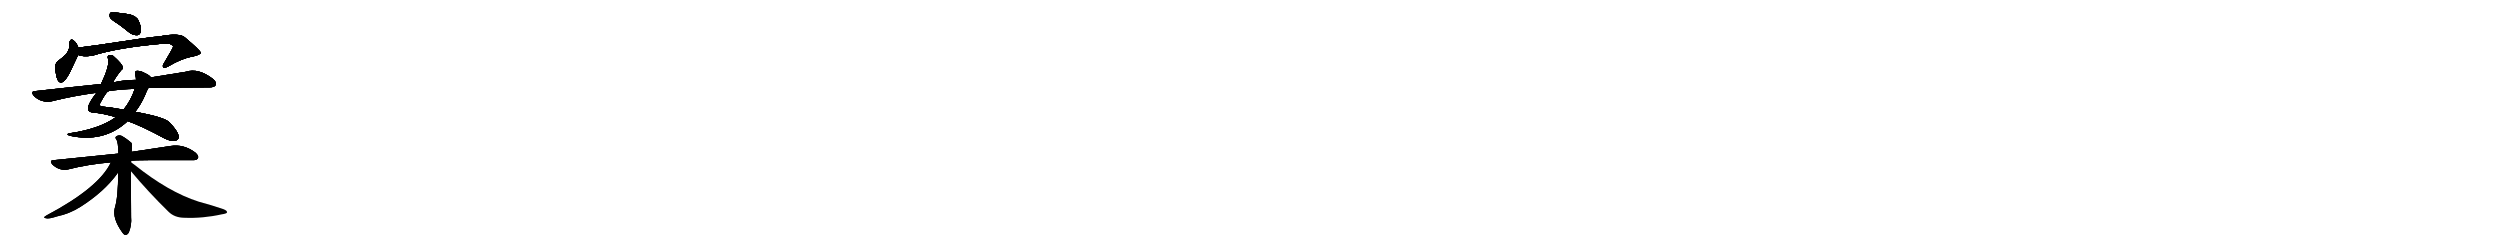<svg version="1.1" viewBox="0 0 10240 1024" xmlns="http://www.w3.org/2000/svg">
  
  <g transform="scale(1, -1) translate(0, -900)" class="origin">
    <style type="text/css">
        .origin {display:none;}
        .hide {display:none;}
        .stroke {fill: #000000;}
        
.step1 {transform: translateX(1024px);}
.step2 {transform: translateX(2048px);}
.step3 {transform: translateX(3072px);}
.step4 {transform: translateX(4096px);}
.step5 {transform: translateX(5120px);}
.step6 {transform: translateX(6144px);}
.step7 {transform: translateX(7168px);}
.step8 {transform: translateX(8192px);}
.step9 {transform: translateX(9216px);}
.step10 {transform: translateX(10240px);}
.step11 {transform: translateX(11264px);}
.step12 {transform: translateX(12288px);}
.step13 {transform: translateX(13312px);}
.step14 {transform: translateX(14336px);}
.step15 {transform: translateX(15360px);}
.step16 {transform: translateX(16384px);}
.step17 {transform: translateX(17408px);}
.step18 {transform: translateX(18432px);}
.step19 {transform: translateX(19456px);}
.step20 {transform: translateX(20480px);}
.step21 {transform: translateX(21504px);}
.step22 {transform: translateX(22528px);}
.step23 {transform: translateX(23552px);}
.step24 {transform: translateX(24576px);}
.step25 {transform: translateX(25600px);}
.step26 {transform: translateX(26624px);}
.step27 {transform: translateX(27648px);}
.step28 {transform: translateX(28672px);}
.step29 {transform: translateX(29696px);}
    </style>

    <path d="M 484 802 Q 506 786 532 765 Q 547 755 563 756 Q 573 757 577 772 Q 580 788 567 816 Q 560 832 532 841 Q 457 853 452 847 Q 448 843 450 830 Q 454 820 484 802 Z" fill="lightgray"/>
    <path d="M 321 705 Q 314 724 304 732 Q 288 747 284 723 Q 288 702 271 678 Q 255 663 235 648 Q 225 638 226 619 Q 229 591 235 575 Q 247 550 267 573 Q 282 592 294 620 Q 310 654 320 675 C 327 690 327 690 321 705 Z" fill="lightgray"/>
    <path d="M 320 675 Q 339 666 379 672 Q 484 705 666 721 Q 685 722 694 721 Q 710 714 709 708 Q 709 704 671 640 Q 664 630 669 624 Q 675 620 691 629 Q 743 660 787 668 Q 821 675 822 684 Q 821 693 758 746 Q 737 767 653 751 Q 623 750 404 716 Q 362 710 321 705 C 291 701 291 683 320 675 Z" fill="lightgray"/>
    <path d="M 463 562 Q 469 578 496 612 Q 505 618 503 626 Q 499 639 468 667 Q 459 677 449 674 Q 437 673 443 657 Q 449 630 414 556 L 395 520 Q 356 469 361 451 Q 364 441 380 439 Q 422 436 474 420 L 523 404 Q 584 382 674 333 Q 701 320 716 323 Q 735 327 731 345 Q 728 363 695 398 Q 676 420 554 442 L 506 451 Q 452 461 416 464 Q 406 465 410 477 Q 437 528 446 527 C 449 530 449 535 463 562 Z" fill="lightgray"/>
    <path d="M 618 583 Q 611 593 594 600 Q 578 610 561 610 Q 551 609 554 594 Q 557 585 557 573 L 552 536 Q 536 488 506 451 L 474 420 Q 408 372 284 354 Q 268 350 286 344 Q 424 314 520 401 Q 521 404 523 404 L 554 442 Q 578 473 594 510 Q 601 529 608 540 C 622 566 627 575 618 583 Z" fill="lightgray"/>
    <path d="M 608 540 Q 645 541 857 542 Q 878 542 883 551 Q 889 563 872 577 Q 812 623 761 606 Q 700 596 618 583 L 557 573 Q 500 572 463 562 L 414 556 Q 287 543 145 527 Q 123 526 139 507 Q 154 492 172 487 Q 194 480 211 485 Q 298 507 395 520 L 446 527 Q 492 534 552 536 L 608 540 Z" fill="lightgray"/>
    <path d="M 537 242 Q 558 245 787 244 Q 805 243 810 251 Q 816 261 800 275 Q 752 311 698 302 Q 632 292 539 278 L 485 271 Q 362 259 220 244 Q 201 243 214 227 Q 227 214 244 208 Q 263 202 278 206 Q 360 227 454 235 L 537 242 Z" fill="lightgray"/>
    <path d="M 537 235 Q 537 239 537 242 L 539 278 Q 542 311 538 315 Q 516 334 497 344 Q 485 348 476 341 Q 470 337 477 328 Q 484 318 485 271 L 484 193 Q 484 91 470 47 Q 460 5 501 -52 Q 505 -59 512 -62 Q 522 -63 528 -51 Q 540 -20 537 10 Q 536 113 536 199 L 537 235 Z" fill="lightgray"/>
    <path d="M 454 235 Q 406 132 191 18 Q 173 8 188 6 Q 198 2 235 14 Q 284 24 330 53 Q 426 114 480 188 Q 481 191 484 193 C 522 242 473 273 454 235 Z" fill="lightgray"/>
    <path d="M 536 199 Q 609 112 690 33 Q 715 8 756 8 Q 831 5 908 22 Q 929 25 930 30 Q 931 37 916 43 Q 870 59 814 74 Q 691 113 551 225 Q 542 231 537 235 C 513 253 517 222 536 199 Z" fill="lightgray"/></g>
<g transform="scale(1, -1) translate(0, -900)">
    <style type="text/css">
        .origin {display:none;}
        .hide {display:none;}
        .stroke {fill: #000000;}
        
.step1 {transform: translateX(1024px);}
.step2 {transform: translateX(2048px);}
.step3 {transform: translateX(3072px);}
.step4 {transform: translateX(4096px);}
.step5 {transform: translateX(5120px);}
.step6 {transform: translateX(6144px);}
.step7 {transform: translateX(7168px);}
.step8 {transform: translateX(8192px);}
.step9 {transform: translateX(9216px);}
.step10 {transform: translateX(10240px);}
.step11 {transform: translateX(11264px);}
.step12 {transform: translateX(12288px);}
.step13 {transform: translateX(13312px);}
.step14 {transform: translateX(14336px);}
.step15 {transform: translateX(15360px);}
.step16 {transform: translateX(16384px);}
.step17 {transform: translateX(17408px);}
.step18 {transform: translateX(18432px);}
.step19 {transform: translateX(19456px);}
.step20 {transform: translateX(20480px);}
.step21 {transform: translateX(21504px);}
.step22 {transform: translateX(22528px);}
.step23 {transform: translateX(23552px);}
.step24 {transform: translateX(24576px);}
.step25 {transform: translateX(25600px);}
.step26 {transform: translateX(26624px);}
.step27 {transform: translateX(27648px);}
.step28 {transform: translateX(28672px);}
.step29 {transform: translateX(29696px);}
    </style>

    <path d="M 484 802 Q 506 786 532 765 Q 547 755 563 756 Q 573 757 577 772 Q 580 788 567 816 Q 560 832 532 841 Q 457 853 452 847 Q 448 843 450 830 Q 454 820 484 802 Z" fill="lightgray" class="stroke step0"/>
    <path d="M 321 705 Q 314 724 304 732 Q 288 747 284 723 Q 288 702 271 678 Q 255 663 235 648 Q 225 638 226 619 Q 229 591 235 575 Q 247 550 267 573 Q 282 592 294 620 Q 310 654 320 675 C 327 690 327 690 321 705 Z" fill="lightgray" class="hide"/>
    <path d="M 320 675 Q 339 666 379 672 Q 484 705 666 721 Q 685 722 694 721 Q 710 714 709 708 Q 709 704 671 640 Q 664 630 669 624 Q 675 620 691 629 Q 743 660 787 668 Q 821 675 822 684 Q 821 693 758 746 Q 737 767 653 751 Q 623 750 404 716 Q 362 710 321 705 C 291 701 291 683 320 675 Z" fill="lightgray" class="hide"/>
    <path d="M 463 562 Q 469 578 496 612 Q 505 618 503 626 Q 499 639 468 667 Q 459 677 449 674 Q 437 673 443 657 Q 449 630 414 556 L 395 520 Q 356 469 361 451 Q 364 441 380 439 Q 422 436 474 420 L 523 404 Q 584 382 674 333 Q 701 320 716 323 Q 735 327 731 345 Q 728 363 695 398 Q 676 420 554 442 L 506 451 Q 452 461 416 464 Q 406 465 410 477 Q 437 528 446 527 C 449 530 449 535 463 562 Z" fill="lightgray" class="hide"/>
    <path d="M 618 583 Q 611 593 594 600 Q 578 610 561 610 Q 551 609 554 594 Q 557 585 557 573 L 552 536 Q 536 488 506 451 L 474 420 Q 408 372 284 354 Q 268 350 286 344 Q 424 314 520 401 Q 521 404 523 404 L 554 442 Q 578 473 594 510 Q 601 529 608 540 C 622 566 627 575 618 583 Z" fill="lightgray" class="hide"/>
    <path d="M 608 540 Q 645 541 857 542 Q 878 542 883 551 Q 889 563 872 577 Q 812 623 761 606 Q 700 596 618 583 L 557 573 Q 500 572 463 562 L 414 556 Q 287 543 145 527 Q 123 526 139 507 Q 154 492 172 487 Q 194 480 211 485 Q 298 507 395 520 L 446 527 Q 492 534 552 536 L 608 540 Z" fill="lightgray" class="hide"/>
    <path d="M 537 242 Q 558 245 787 244 Q 805 243 810 251 Q 816 261 800 275 Q 752 311 698 302 Q 632 292 539 278 L 485 271 Q 362 259 220 244 Q 201 243 214 227 Q 227 214 244 208 Q 263 202 278 206 Q 360 227 454 235 L 537 242 Z" fill="lightgray" class="hide"/>
    <path d="M 537 235 Q 537 239 537 242 L 539 278 Q 542 311 538 315 Q 516 334 497 344 Q 485 348 476 341 Q 470 337 477 328 Q 484 318 485 271 L 484 193 Q 484 91 470 47 Q 460 5 501 -52 Q 505 -59 512 -62 Q 522 -63 528 -51 Q 540 -20 537 10 Q 536 113 536 199 L 537 235 Z" fill="lightgray" class="hide"/>
    <path d="M 454 235 Q 406 132 191 18 Q 173 8 188 6 Q 198 2 235 14 Q 284 24 330 53 Q 426 114 480 188 Q 481 191 484 193 C 522 242 473 273 454 235 Z" fill="lightgray" class="hide"/>
    <path d="M 536 199 Q 609 112 690 33 Q 715 8 756 8 Q 831 5 908 22 Q 929 25 930 30 Q 931 37 916 43 Q 870 59 814 74 Q 691 113 551 225 Q 542 231 537 235 C 513 253 517 222 536 199 Z" fill="lightgray" class="hide"/></g><g transform="scale(1, -1) translate(0, -900)">
    <style type="text/css">
        .origin {display:none;}
        .hide {display:none;}
        .stroke {fill: #000000;}
        
.step1 {transform: translateX(1024px);}
.step2 {transform: translateX(2048px);}
.step3 {transform: translateX(3072px);}
.step4 {transform: translateX(4096px);}
.step5 {transform: translateX(5120px);}
.step6 {transform: translateX(6144px);}
.step7 {transform: translateX(7168px);}
.step8 {transform: translateX(8192px);}
.step9 {transform: translateX(9216px);}
.step10 {transform: translateX(10240px);}
.step11 {transform: translateX(11264px);}
.step12 {transform: translateX(12288px);}
.step13 {transform: translateX(13312px);}
.step14 {transform: translateX(14336px);}
.step15 {transform: translateX(15360px);}
.step16 {transform: translateX(16384px);}
.step17 {transform: translateX(17408px);}
.step18 {transform: translateX(18432px);}
.step19 {transform: translateX(19456px);}
.step20 {transform: translateX(20480px);}
.step21 {transform: translateX(21504px);}
.step22 {transform: translateX(22528px);}
.step23 {transform: translateX(23552px);}
.step24 {transform: translateX(24576px);}
.step25 {transform: translateX(25600px);}
.step26 {transform: translateX(26624px);}
.step27 {transform: translateX(27648px);}
.step28 {transform: translateX(28672px);}
.step29 {transform: translateX(29696px);}
    </style>

    <path d="M 484 802 Q 506 786 532 765 Q 547 755 563 756 Q 573 757 577 772 Q 580 788 567 816 Q 560 832 532 841 Q 457 853 452 847 Q 448 843 450 830 Q 454 820 484 802 Z" fill="lightgray" class="stroke step1"/>
    <path d="M 321 705 Q 314 724 304 732 Q 288 747 284 723 Q 288 702 271 678 Q 255 663 235 648 Q 225 638 226 619 Q 229 591 235 575 Q 247 550 267 573 Q 282 592 294 620 Q 310 654 320 675 C 327 690 327 690 321 705 Z" fill="lightgray" class="stroke step1"/>
    <path d="M 320 675 Q 339 666 379 672 Q 484 705 666 721 Q 685 722 694 721 Q 710 714 709 708 Q 709 704 671 640 Q 664 630 669 624 Q 675 620 691 629 Q 743 660 787 668 Q 821 675 822 684 Q 821 693 758 746 Q 737 767 653 751 Q 623 750 404 716 Q 362 710 321 705 C 291 701 291 683 320 675 Z" fill="lightgray" class="hide"/>
    <path d="M 463 562 Q 469 578 496 612 Q 505 618 503 626 Q 499 639 468 667 Q 459 677 449 674 Q 437 673 443 657 Q 449 630 414 556 L 395 520 Q 356 469 361 451 Q 364 441 380 439 Q 422 436 474 420 L 523 404 Q 584 382 674 333 Q 701 320 716 323 Q 735 327 731 345 Q 728 363 695 398 Q 676 420 554 442 L 506 451 Q 452 461 416 464 Q 406 465 410 477 Q 437 528 446 527 C 449 530 449 535 463 562 Z" fill="lightgray" class="hide"/>
    <path d="M 618 583 Q 611 593 594 600 Q 578 610 561 610 Q 551 609 554 594 Q 557 585 557 573 L 552 536 Q 536 488 506 451 L 474 420 Q 408 372 284 354 Q 268 350 286 344 Q 424 314 520 401 Q 521 404 523 404 L 554 442 Q 578 473 594 510 Q 601 529 608 540 C 622 566 627 575 618 583 Z" fill="lightgray" class="hide"/>
    <path d="M 608 540 Q 645 541 857 542 Q 878 542 883 551 Q 889 563 872 577 Q 812 623 761 606 Q 700 596 618 583 L 557 573 Q 500 572 463 562 L 414 556 Q 287 543 145 527 Q 123 526 139 507 Q 154 492 172 487 Q 194 480 211 485 Q 298 507 395 520 L 446 527 Q 492 534 552 536 L 608 540 Z" fill="lightgray" class="hide"/>
    <path d="M 537 242 Q 558 245 787 244 Q 805 243 810 251 Q 816 261 800 275 Q 752 311 698 302 Q 632 292 539 278 L 485 271 Q 362 259 220 244 Q 201 243 214 227 Q 227 214 244 208 Q 263 202 278 206 Q 360 227 454 235 L 537 242 Z" fill="lightgray" class="hide"/>
    <path d="M 537 235 Q 537 239 537 242 L 539 278 Q 542 311 538 315 Q 516 334 497 344 Q 485 348 476 341 Q 470 337 477 328 Q 484 318 485 271 L 484 193 Q 484 91 470 47 Q 460 5 501 -52 Q 505 -59 512 -62 Q 522 -63 528 -51 Q 540 -20 537 10 Q 536 113 536 199 L 537 235 Z" fill="lightgray" class="hide"/>
    <path d="M 454 235 Q 406 132 191 18 Q 173 8 188 6 Q 198 2 235 14 Q 284 24 330 53 Q 426 114 480 188 Q 481 191 484 193 C 522 242 473 273 454 235 Z" fill="lightgray" class="hide"/>
    <path d="M 536 199 Q 609 112 690 33 Q 715 8 756 8 Q 831 5 908 22 Q 929 25 930 30 Q 931 37 916 43 Q 870 59 814 74 Q 691 113 551 225 Q 542 231 537 235 C 513 253 517 222 536 199 Z" fill="lightgray" class="hide"/></g><g transform="scale(1, -1) translate(0, -900)">
    <style type="text/css">
        .origin {display:none;}
        .hide {display:none;}
        .stroke {fill: #000000;}
        
.step1 {transform: translateX(1024px);}
.step2 {transform: translateX(2048px);}
.step3 {transform: translateX(3072px);}
.step4 {transform: translateX(4096px);}
.step5 {transform: translateX(5120px);}
.step6 {transform: translateX(6144px);}
.step7 {transform: translateX(7168px);}
.step8 {transform: translateX(8192px);}
.step9 {transform: translateX(9216px);}
.step10 {transform: translateX(10240px);}
.step11 {transform: translateX(11264px);}
.step12 {transform: translateX(12288px);}
.step13 {transform: translateX(13312px);}
.step14 {transform: translateX(14336px);}
.step15 {transform: translateX(15360px);}
.step16 {transform: translateX(16384px);}
.step17 {transform: translateX(17408px);}
.step18 {transform: translateX(18432px);}
.step19 {transform: translateX(19456px);}
.step20 {transform: translateX(20480px);}
.step21 {transform: translateX(21504px);}
.step22 {transform: translateX(22528px);}
.step23 {transform: translateX(23552px);}
.step24 {transform: translateX(24576px);}
.step25 {transform: translateX(25600px);}
.step26 {transform: translateX(26624px);}
.step27 {transform: translateX(27648px);}
.step28 {transform: translateX(28672px);}
.step29 {transform: translateX(29696px);}
    </style>

    <path d="M 484 802 Q 506 786 532 765 Q 547 755 563 756 Q 573 757 577 772 Q 580 788 567 816 Q 560 832 532 841 Q 457 853 452 847 Q 448 843 450 830 Q 454 820 484 802 Z" fill="lightgray" class="stroke step2"/>
    <path d="M 321 705 Q 314 724 304 732 Q 288 747 284 723 Q 288 702 271 678 Q 255 663 235 648 Q 225 638 226 619 Q 229 591 235 575 Q 247 550 267 573 Q 282 592 294 620 Q 310 654 320 675 C 327 690 327 690 321 705 Z" fill="lightgray" class="stroke step2"/>
    <path d="M 320 675 Q 339 666 379 672 Q 484 705 666 721 Q 685 722 694 721 Q 710 714 709 708 Q 709 704 671 640 Q 664 630 669 624 Q 675 620 691 629 Q 743 660 787 668 Q 821 675 822 684 Q 821 693 758 746 Q 737 767 653 751 Q 623 750 404 716 Q 362 710 321 705 C 291 701 291 683 320 675 Z" fill="lightgray" class="stroke step2"/>
    <path d="M 463 562 Q 469 578 496 612 Q 505 618 503 626 Q 499 639 468 667 Q 459 677 449 674 Q 437 673 443 657 Q 449 630 414 556 L 395 520 Q 356 469 361 451 Q 364 441 380 439 Q 422 436 474 420 L 523 404 Q 584 382 674 333 Q 701 320 716 323 Q 735 327 731 345 Q 728 363 695 398 Q 676 420 554 442 L 506 451 Q 452 461 416 464 Q 406 465 410 477 Q 437 528 446 527 C 449 530 449 535 463 562 Z" fill="lightgray" class="hide"/>
    <path d="M 618 583 Q 611 593 594 600 Q 578 610 561 610 Q 551 609 554 594 Q 557 585 557 573 L 552 536 Q 536 488 506 451 L 474 420 Q 408 372 284 354 Q 268 350 286 344 Q 424 314 520 401 Q 521 404 523 404 L 554 442 Q 578 473 594 510 Q 601 529 608 540 C 622 566 627 575 618 583 Z" fill="lightgray" class="hide"/>
    <path d="M 608 540 Q 645 541 857 542 Q 878 542 883 551 Q 889 563 872 577 Q 812 623 761 606 Q 700 596 618 583 L 557 573 Q 500 572 463 562 L 414 556 Q 287 543 145 527 Q 123 526 139 507 Q 154 492 172 487 Q 194 480 211 485 Q 298 507 395 520 L 446 527 Q 492 534 552 536 L 608 540 Z" fill="lightgray" class="hide"/>
    <path d="M 537 242 Q 558 245 787 244 Q 805 243 810 251 Q 816 261 800 275 Q 752 311 698 302 Q 632 292 539 278 L 485 271 Q 362 259 220 244 Q 201 243 214 227 Q 227 214 244 208 Q 263 202 278 206 Q 360 227 454 235 L 537 242 Z" fill="lightgray" class="hide"/>
    <path d="M 537 235 Q 537 239 537 242 L 539 278 Q 542 311 538 315 Q 516 334 497 344 Q 485 348 476 341 Q 470 337 477 328 Q 484 318 485 271 L 484 193 Q 484 91 470 47 Q 460 5 501 -52 Q 505 -59 512 -62 Q 522 -63 528 -51 Q 540 -20 537 10 Q 536 113 536 199 L 537 235 Z" fill="lightgray" class="hide"/>
    <path d="M 454 235 Q 406 132 191 18 Q 173 8 188 6 Q 198 2 235 14 Q 284 24 330 53 Q 426 114 480 188 Q 481 191 484 193 C 522 242 473 273 454 235 Z" fill="lightgray" class="hide"/>
    <path d="M 536 199 Q 609 112 690 33 Q 715 8 756 8 Q 831 5 908 22 Q 929 25 930 30 Q 931 37 916 43 Q 870 59 814 74 Q 691 113 551 225 Q 542 231 537 235 C 513 253 517 222 536 199 Z" fill="lightgray" class="hide"/></g><g transform="scale(1, -1) translate(0, -900)">
    <style type="text/css">
        .origin {display:none;}
        .hide {display:none;}
        .stroke {fill: #000000;}
        
.step1 {transform: translateX(1024px);}
.step2 {transform: translateX(2048px);}
.step3 {transform: translateX(3072px);}
.step4 {transform: translateX(4096px);}
.step5 {transform: translateX(5120px);}
.step6 {transform: translateX(6144px);}
.step7 {transform: translateX(7168px);}
.step8 {transform: translateX(8192px);}
.step9 {transform: translateX(9216px);}
.step10 {transform: translateX(10240px);}
.step11 {transform: translateX(11264px);}
.step12 {transform: translateX(12288px);}
.step13 {transform: translateX(13312px);}
.step14 {transform: translateX(14336px);}
.step15 {transform: translateX(15360px);}
.step16 {transform: translateX(16384px);}
.step17 {transform: translateX(17408px);}
.step18 {transform: translateX(18432px);}
.step19 {transform: translateX(19456px);}
.step20 {transform: translateX(20480px);}
.step21 {transform: translateX(21504px);}
.step22 {transform: translateX(22528px);}
.step23 {transform: translateX(23552px);}
.step24 {transform: translateX(24576px);}
.step25 {transform: translateX(25600px);}
.step26 {transform: translateX(26624px);}
.step27 {transform: translateX(27648px);}
.step28 {transform: translateX(28672px);}
.step29 {transform: translateX(29696px);}
    </style>

    <path d="M 484 802 Q 506 786 532 765 Q 547 755 563 756 Q 573 757 577 772 Q 580 788 567 816 Q 560 832 532 841 Q 457 853 452 847 Q 448 843 450 830 Q 454 820 484 802 Z" fill="lightgray" class="stroke step3"/>
    <path d="M 321 705 Q 314 724 304 732 Q 288 747 284 723 Q 288 702 271 678 Q 255 663 235 648 Q 225 638 226 619 Q 229 591 235 575 Q 247 550 267 573 Q 282 592 294 620 Q 310 654 320 675 C 327 690 327 690 321 705 Z" fill="lightgray" class="stroke step3"/>
    <path d="M 320 675 Q 339 666 379 672 Q 484 705 666 721 Q 685 722 694 721 Q 710 714 709 708 Q 709 704 671 640 Q 664 630 669 624 Q 675 620 691 629 Q 743 660 787 668 Q 821 675 822 684 Q 821 693 758 746 Q 737 767 653 751 Q 623 750 404 716 Q 362 710 321 705 C 291 701 291 683 320 675 Z" fill="lightgray" class="stroke step3"/>
    <path d="M 463 562 Q 469 578 496 612 Q 505 618 503 626 Q 499 639 468 667 Q 459 677 449 674 Q 437 673 443 657 Q 449 630 414 556 L 395 520 Q 356 469 361 451 Q 364 441 380 439 Q 422 436 474 420 L 523 404 Q 584 382 674 333 Q 701 320 716 323 Q 735 327 731 345 Q 728 363 695 398 Q 676 420 554 442 L 506 451 Q 452 461 416 464 Q 406 465 410 477 Q 437 528 446 527 C 449 530 449 535 463 562 Z" fill="lightgray" class="stroke step3"/>
    <path d="M 618 583 Q 611 593 594 600 Q 578 610 561 610 Q 551 609 554 594 Q 557 585 557 573 L 552 536 Q 536 488 506 451 L 474 420 Q 408 372 284 354 Q 268 350 286 344 Q 424 314 520 401 Q 521 404 523 404 L 554 442 Q 578 473 594 510 Q 601 529 608 540 C 622 566 627 575 618 583 Z" fill="lightgray" class="hide"/>
    <path d="M 608 540 Q 645 541 857 542 Q 878 542 883 551 Q 889 563 872 577 Q 812 623 761 606 Q 700 596 618 583 L 557 573 Q 500 572 463 562 L 414 556 Q 287 543 145 527 Q 123 526 139 507 Q 154 492 172 487 Q 194 480 211 485 Q 298 507 395 520 L 446 527 Q 492 534 552 536 L 608 540 Z" fill="lightgray" class="hide"/>
    <path d="M 537 242 Q 558 245 787 244 Q 805 243 810 251 Q 816 261 800 275 Q 752 311 698 302 Q 632 292 539 278 L 485 271 Q 362 259 220 244 Q 201 243 214 227 Q 227 214 244 208 Q 263 202 278 206 Q 360 227 454 235 L 537 242 Z" fill="lightgray" class="hide"/>
    <path d="M 537 235 Q 537 239 537 242 L 539 278 Q 542 311 538 315 Q 516 334 497 344 Q 485 348 476 341 Q 470 337 477 328 Q 484 318 485 271 L 484 193 Q 484 91 470 47 Q 460 5 501 -52 Q 505 -59 512 -62 Q 522 -63 528 -51 Q 540 -20 537 10 Q 536 113 536 199 L 537 235 Z" fill="lightgray" class="hide"/>
    <path d="M 454 235 Q 406 132 191 18 Q 173 8 188 6 Q 198 2 235 14 Q 284 24 330 53 Q 426 114 480 188 Q 481 191 484 193 C 522 242 473 273 454 235 Z" fill="lightgray" class="hide"/>
    <path d="M 536 199 Q 609 112 690 33 Q 715 8 756 8 Q 831 5 908 22 Q 929 25 930 30 Q 931 37 916 43 Q 870 59 814 74 Q 691 113 551 225 Q 542 231 537 235 C 513 253 517 222 536 199 Z" fill="lightgray" class="hide"/></g><g transform="scale(1, -1) translate(0, -900)">
    <style type="text/css">
        .origin {display:none;}
        .hide {display:none;}
        .stroke {fill: #000000;}
        
.step1 {transform: translateX(1024px);}
.step2 {transform: translateX(2048px);}
.step3 {transform: translateX(3072px);}
.step4 {transform: translateX(4096px);}
.step5 {transform: translateX(5120px);}
.step6 {transform: translateX(6144px);}
.step7 {transform: translateX(7168px);}
.step8 {transform: translateX(8192px);}
.step9 {transform: translateX(9216px);}
.step10 {transform: translateX(10240px);}
.step11 {transform: translateX(11264px);}
.step12 {transform: translateX(12288px);}
.step13 {transform: translateX(13312px);}
.step14 {transform: translateX(14336px);}
.step15 {transform: translateX(15360px);}
.step16 {transform: translateX(16384px);}
.step17 {transform: translateX(17408px);}
.step18 {transform: translateX(18432px);}
.step19 {transform: translateX(19456px);}
.step20 {transform: translateX(20480px);}
.step21 {transform: translateX(21504px);}
.step22 {transform: translateX(22528px);}
.step23 {transform: translateX(23552px);}
.step24 {transform: translateX(24576px);}
.step25 {transform: translateX(25600px);}
.step26 {transform: translateX(26624px);}
.step27 {transform: translateX(27648px);}
.step28 {transform: translateX(28672px);}
.step29 {transform: translateX(29696px);}
    </style>

    <path d="M 484 802 Q 506 786 532 765 Q 547 755 563 756 Q 573 757 577 772 Q 580 788 567 816 Q 560 832 532 841 Q 457 853 452 847 Q 448 843 450 830 Q 454 820 484 802 Z" fill="lightgray" class="stroke step4"/>
    <path d="M 321 705 Q 314 724 304 732 Q 288 747 284 723 Q 288 702 271 678 Q 255 663 235 648 Q 225 638 226 619 Q 229 591 235 575 Q 247 550 267 573 Q 282 592 294 620 Q 310 654 320 675 C 327 690 327 690 321 705 Z" fill="lightgray" class="stroke step4"/>
    <path d="M 320 675 Q 339 666 379 672 Q 484 705 666 721 Q 685 722 694 721 Q 710 714 709 708 Q 709 704 671 640 Q 664 630 669 624 Q 675 620 691 629 Q 743 660 787 668 Q 821 675 822 684 Q 821 693 758 746 Q 737 767 653 751 Q 623 750 404 716 Q 362 710 321 705 C 291 701 291 683 320 675 Z" fill="lightgray" class="stroke step4"/>
    <path d="M 463 562 Q 469 578 496 612 Q 505 618 503 626 Q 499 639 468 667 Q 459 677 449 674 Q 437 673 443 657 Q 449 630 414 556 L 395 520 Q 356 469 361 451 Q 364 441 380 439 Q 422 436 474 420 L 523 404 Q 584 382 674 333 Q 701 320 716 323 Q 735 327 731 345 Q 728 363 695 398 Q 676 420 554 442 L 506 451 Q 452 461 416 464 Q 406 465 410 477 Q 437 528 446 527 C 449 530 449 535 463 562 Z" fill="lightgray" class="stroke step4"/>
    <path d="M 618 583 Q 611 593 594 600 Q 578 610 561 610 Q 551 609 554 594 Q 557 585 557 573 L 552 536 Q 536 488 506 451 L 474 420 Q 408 372 284 354 Q 268 350 286 344 Q 424 314 520 401 Q 521 404 523 404 L 554 442 Q 578 473 594 510 Q 601 529 608 540 C 622 566 627 575 618 583 Z" fill="lightgray" class="stroke step4"/>
    <path d="M 608 540 Q 645 541 857 542 Q 878 542 883 551 Q 889 563 872 577 Q 812 623 761 606 Q 700 596 618 583 L 557 573 Q 500 572 463 562 L 414 556 Q 287 543 145 527 Q 123 526 139 507 Q 154 492 172 487 Q 194 480 211 485 Q 298 507 395 520 L 446 527 Q 492 534 552 536 L 608 540 Z" fill="lightgray" class="hide"/>
    <path d="M 537 242 Q 558 245 787 244 Q 805 243 810 251 Q 816 261 800 275 Q 752 311 698 302 Q 632 292 539 278 L 485 271 Q 362 259 220 244 Q 201 243 214 227 Q 227 214 244 208 Q 263 202 278 206 Q 360 227 454 235 L 537 242 Z" fill="lightgray" class="hide"/>
    <path d="M 537 235 Q 537 239 537 242 L 539 278 Q 542 311 538 315 Q 516 334 497 344 Q 485 348 476 341 Q 470 337 477 328 Q 484 318 485 271 L 484 193 Q 484 91 470 47 Q 460 5 501 -52 Q 505 -59 512 -62 Q 522 -63 528 -51 Q 540 -20 537 10 Q 536 113 536 199 L 537 235 Z" fill="lightgray" class="hide"/>
    <path d="M 454 235 Q 406 132 191 18 Q 173 8 188 6 Q 198 2 235 14 Q 284 24 330 53 Q 426 114 480 188 Q 481 191 484 193 C 522 242 473 273 454 235 Z" fill="lightgray" class="hide"/>
    <path d="M 536 199 Q 609 112 690 33 Q 715 8 756 8 Q 831 5 908 22 Q 929 25 930 30 Q 931 37 916 43 Q 870 59 814 74 Q 691 113 551 225 Q 542 231 537 235 C 513 253 517 222 536 199 Z" fill="lightgray" class="hide"/></g><g transform="scale(1, -1) translate(0, -900)">
    <style type="text/css">
        .origin {display:none;}
        .hide {display:none;}
        .stroke {fill: #000000;}
        
.step1 {transform: translateX(1024px);}
.step2 {transform: translateX(2048px);}
.step3 {transform: translateX(3072px);}
.step4 {transform: translateX(4096px);}
.step5 {transform: translateX(5120px);}
.step6 {transform: translateX(6144px);}
.step7 {transform: translateX(7168px);}
.step8 {transform: translateX(8192px);}
.step9 {transform: translateX(9216px);}
.step10 {transform: translateX(10240px);}
.step11 {transform: translateX(11264px);}
.step12 {transform: translateX(12288px);}
.step13 {transform: translateX(13312px);}
.step14 {transform: translateX(14336px);}
.step15 {transform: translateX(15360px);}
.step16 {transform: translateX(16384px);}
.step17 {transform: translateX(17408px);}
.step18 {transform: translateX(18432px);}
.step19 {transform: translateX(19456px);}
.step20 {transform: translateX(20480px);}
.step21 {transform: translateX(21504px);}
.step22 {transform: translateX(22528px);}
.step23 {transform: translateX(23552px);}
.step24 {transform: translateX(24576px);}
.step25 {transform: translateX(25600px);}
.step26 {transform: translateX(26624px);}
.step27 {transform: translateX(27648px);}
.step28 {transform: translateX(28672px);}
.step29 {transform: translateX(29696px);}
    </style>

    <path d="M 484 802 Q 506 786 532 765 Q 547 755 563 756 Q 573 757 577 772 Q 580 788 567 816 Q 560 832 532 841 Q 457 853 452 847 Q 448 843 450 830 Q 454 820 484 802 Z" fill="lightgray" class="stroke step5"/>
    <path d="M 321 705 Q 314 724 304 732 Q 288 747 284 723 Q 288 702 271 678 Q 255 663 235 648 Q 225 638 226 619 Q 229 591 235 575 Q 247 550 267 573 Q 282 592 294 620 Q 310 654 320 675 C 327 690 327 690 321 705 Z" fill="lightgray" class="stroke step5"/>
    <path d="M 320 675 Q 339 666 379 672 Q 484 705 666 721 Q 685 722 694 721 Q 710 714 709 708 Q 709 704 671 640 Q 664 630 669 624 Q 675 620 691 629 Q 743 660 787 668 Q 821 675 822 684 Q 821 693 758 746 Q 737 767 653 751 Q 623 750 404 716 Q 362 710 321 705 C 291 701 291 683 320 675 Z" fill="lightgray" class="stroke step5"/>
    <path d="M 463 562 Q 469 578 496 612 Q 505 618 503 626 Q 499 639 468 667 Q 459 677 449 674 Q 437 673 443 657 Q 449 630 414 556 L 395 520 Q 356 469 361 451 Q 364 441 380 439 Q 422 436 474 420 L 523 404 Q 584 382 674 333 Q 701 320 716 323 Q 735 327 731 345 Q 728 363 695 398 Q 676 420 554 442 L 506 451 Q 452 461 416 464 Q 406 465 410 477 Q 437 528 446 527 C 449 530 449 535 463 562 Z" fill="lightgray" class="stroke step5"/>
    <path d="M 618 583 Q 611 593 594 600 Q 578 610 561 610 Q 551 609 554 594 Q 557 585 557 573 L 552 536 Q 536 488 506 451 L 474 420 Q 408 372 284 354 Q 268 350 286 344 Q 424 314 520 401 Q 521 404 523 404 L 554 442 Q 578 473 594 510 Q 601 529 608 540 C 622 566 627 575 618 583 Z" fill="lightgray" class="stroke step5"/>
    <path d="M 608 540 Q 645 541 857 542 Q 878 542 883 551 Q 889 563 872 577 Q 812 623 761 606 Q 700 596 618 583 L 557 573 Q 500 572 463 562 L 414 556 Q 287 543 145 527 Q 123 526 139 507 Q 154 492 172 487 Q 194 480 211 485 Q 298 507 395 520 L 446 527 Q 492 534 552 536 L 608 540 Z" fill="lightgray" class="stroke step5"/>
    <path d="M 537 242 Q 558 245 787 244 Q 805 243 810 251 Q 816 261 800 275 Q 752 311 698 302 Q 632 292 539 278 L 485 271 Q 362 259 220 244 Q 201 243 214 227 Q 227 214 244 208 Q 263 202 278 206 Q 360 227 454 235 L 537 242 Z" fill="lightgray" class="hide"/>
    <path d="M 537 235 Q 537 239 537 242 L 539 278 Q 542 311 538 315 Q 516 334 497 344 Q 485 348 476 341 Q 470 337 477 328 Q 484 318 485 271 L 484 193 Q 484 91 470 47 Q 460 5 501 -52 Q 505 -59 512 -62 Q 522 -63 528 -51 Q 540 -20 537 10 Q 536 113 536 199 L 537 235 Z" fill="lightgray" class="hide"/>
    <path d="M 454 235 Q 406 132 191 18 Q 173 8 188 6 Q 198 2 235 14 Q 284 24 330 53 Q 426 114 480 188 Q 481 191 484 193 C 522 242 473 273 454 235 Z" fill="lightgray" class="hide"/>
    <path d="M 536 199 Q 609 112 690 33 Q 715 8 756 8 Q 831 5 908 22 Q 929 25 930 30 Q 931 37 916 43 Q 870 59 814 74 Q 691 113 551 225 Q 542 231 537 235 C 513 253 517 222 536 199 Z" fill="lightgray" class="hide"/></g><g transform="scale(1, -1) translate(0, -900)">
    <style type="text/css">
        .origin {display:none;}
        .hide {display:none;}
        .stroke {fill: #000000;}
        
.step1 {transform: translateX(1024px);}
.step2 {transform: translateX(2048px);}
.step3 {transform: translateX(3072px);}
.step4 {transform: translateX(4096px);}
.step5 {transform: translateX(5120px);}
.step6 {transform: translateX(6144px);}
.step7 {transform: translateX(7168px);}
.step8 {transform: translateX(8192px);}
.step9 {transform: translateX(9216px);}
.step10 {transform: translateX(10240px);}
.step11 {transform: translateX(11264px);}
.step12 {transform: translateX(12288px);}
.step13 {transform: translateX(13312px);}
.step14 {transform: translateX(14336px);}
.step15 {transform: translateX(15360px);}
.step16 {transform: translateX(16384px);}
.step17 {transform: translateX(17408px);}
.step18 {transform: translateX(18432px);}
.step19 {transform: translateX(19456px);}
.step20 {transform: translateX(20480px);}
.step21 {transform: translateX(21504px);}
.step22 {transform: translateX(22528px);}
.step23 {transform: translateX(23552px);}
.step24 {transform: translateX(24576px);}
.step25 {transform: translateX(25600px);}
.step26 {transform: translateX(26624px);}
.step27 {transform: translateX(27648px);}
.step28 {transform: translateX(28672px);}
.step29 {transform: translateX(29696px);}
    </style>

    <path d="M 484 802 Q 506 786 532 765 Q 547 755 563 756 Q 573 757 577 772 Q 580 788 567 816 Q 560 832 532 841 Q 457 853 452 847 Q 448 843 450 830 Q 454 820 484 802 Z" fill="lightgray" class="stroke step6"/>
    <path d="M 321 705 Q 314 724 304 732 Q 288 747 284 723 Q 288 702 271 678 Q 255 663 235 648 Q 225 638 226 619 Q 229 591 235 575 Q 247 550 267 573 Q 282 592 294 620 Q 310 654 320 675 C 327 690 327 690 321 705 Z" fill="lightgray" class="stroke step6"/>
    <path d="M 320 675 Q 339 666 379 672 Q 484 705 666 721 Q 685 722 694 721 Q 710 714 709 708 Q 709 704 671 640 Q 664 630 669 624 Q 675 620 691 629 Q 743 660 787 668 Q 821 675 822 684 Q 821 693 758 746 Q 737 767 653 751 Q 623 750 404 716 Q 362 710 321 705 C 291 701 291 683 320 675 Z" fill="lightgray" class="stroke step6"/>
    <path d="M 463 562 Q 469 578 496 612 Q 505 618 503 626 Q 499 639 468 667 Q 459 677 449 674 Q 437 673 443 657 Q 449 630 414 556 L 395 520 Q 356 469 361 451 Q 364 441 380 439 Q 422 436 474 420 L 523 404 Q 584 382 674 333 Q 701 320 716 323 Q 735 327 731 345 Q 728 363 695 398 Q 676 420 554 442 L 506 451 Q 452 461 416 464 Q 406 465 410 477 Q 437 528 446 527 C 449 530 449 535 463 562 Z" fill="lightgray" class="stroke step6"/>
    <path d="M 618 583 Q 611 593 594 600 Q 578 610 561 610 Q 551 609 554 594 Q 557 585 557 573 L 552 536 Q 536 488 506 451 L 474 420 Q 408 372 284 354 Q 268 350 286 344 Q 424 314 520 401 Q 521 404 523 404 L 554 442 Q 578 473 594 510 Q 601 529 608 540 C 622 566 627 575 618 583 Z" fill="lightgray" class="stroke step6"/>
    <path d="M 608 540 Q 645 541 857 542 Q 878 542 883 551 Q 889 563 872 577 Q 812 623 761 606 Q 700 596 618 583 L 557 573 Q 500 572 463 562 L 414 556 Q 287 543 145 527 Q 123 526 139 507 Q 154 492 172 487 Q 194 480 211 485 Q 298 507 395 520 L 446 527 Q 492 534 552 536 L 608 540 Z" fill="lightgray" class="stroke step6"/>
    <path d="M 537 242 Q 558 245 787 244 Q 805 243 810 251 Q 816 261 800 275 Q 752 311 698 302 Q 632 292 539 278 L 485 271 Q 362 259 220 244 Q 201 243 214 227 Q 227 214 244 208 Q 263 202 278 206 Q 360 227 454 235 L 537 242 Z" fill="lightgray" class="stroke step6"/>
    <path d="M 537 235 Q 537 239 537 242 L 539 278 Q 542 311 538 315 Q 516 334 497 344 Q 485 348 476 341 Q 470 337 477 328 Q 484 318 485 271 L 484 193 Q 484 91 470 47 Q 460 5 501 -52 Q 505 -59 512 -62 Q 522 -63 528 -51 Q 540 -20 537 10 Q 536 113 536 199 L 537 235 Z" fill="lightgray" class="hide"/>
    <path d="M 454 235 Q 406 132 191 18 Q 173 8 188 6 Q 198 2 235 14 Q 284 24 330 53 Q 426 114 480 188 Q 481 191 484 193 C 522 242 473 273 454 235 Z" fill="lightgray" class="hide"/>
    <path d="M 536 199 Q 609 112 690 33 Q 715 8 756 8 Q 831 5 908 22 Q 929 25 930 30 Q 931 37 916 43 Q 870 59 814 74 Q 691 113 551 225 Q 542 231 537 235 C 513 253 517 222 536 199 Z" fill="lightgray" class="hide"/></g><g transform="scale(1, -1) translate(0, -900)">
    <style type="text/css">
        .origin {display:none;}
        .hide {display:none;}
        .stroke {fill: #000000;}
        
.step1 {transform: translateX(1024px);}
.step2 {transform: translateX(2048px);}
.step3 {transform: translateX(3072px);}
.step4 {transform: translateX(4096px);}
.step5 {transform: translateX(5120px);}
.step6 {transform: translateX(6144px);}
.step7 {transform: translateX(7168px);}
.step8 {transform: translateX(8192px);}
.step9 {transform: translateX(9216px);}
.step10 {transform: translateX(10240px);}
.step11 {transform: translateX(11264px);}
.step12 {transform: translateX(12288px);}
.step13 {transform: translateX(13312px);}
.step14 {transform: translateX(14336px);}
.step15 {transform: translateX(15360px);}
.step16 {transform: translateX(16384px);}
.step17 {transform: translateX(17408px);}
.step18 {transform: translateX(18432px);}
.step19 {transform: translateX(19456px);}
.step20 {transform: translateX(20480px);}
.step21 {transform: translateX(21504px);}
.step22 {transform: translateX(22528px);}
.step23 {transform: translateX(23552px);}
.step24 {transform: translateX(24576px);}
.step25 {transform: translateX(25600px);}
.step26 {transform: translateX(26624px);}
.step27 {transform: translateX(27648px);}
.step28 {transform: translateX(28672px);}
.step29 {transform: translateX(29696px);}
    </style>

    <path d="M 484 802 Q 506 786 532 765 Q 547 755 563 756 Q 573 757 577 772 Q 580 788 567 816 Q 560 832 532 841 Q 457 853 452 847 Q 448 843 450 830 Q 454 820 484 802 Z" fill="lightgray" class="stroke step7"/>
    <path d="M 321 705 Q 314 724 304 732 Q 288 747 284 723 Q 288 702 271 678 Q 255 663 235 648 Q 225 638 226 619 Q 229 591 235 575 Q 247 550 267 573 Q 282 592 294 620 Q 310 654 320 675 C 327 690 327 690 321 705 Z" fill="lightgray" class="stroke step7"/>
    <path d="M 320 675 Q 339 666 379 672 Q 484 705 666 721 Q 685 722 694 721 Q 710 714 709 708 Q 709 704 671 640 Q 664 630 669 624 Q 675 620 691 629 Q 743 660 787 668 Q 821 675 822 684 Q 821 693 758 746 Q 737 767 653 751 Q 623 750 404 716 Q 362 710 321 705 C 291 701 291 683 320 675 Z" fill="lightgray" class="stroke step7"/>
    <path d="M 463 562 Q 469 578 496 612 Q 505 618 503 626 Q 499 639 468 667 Q 459 677 449 674 Q 437 673 443 657 Q 449 630 414 556 L 395 520 Q 356 469 361 451 Q 364 441 380 439 Q 422 436 474 420 L 523 404 Q 584 382 674 333 Q 701 320 716 323 Q 735 327 731 345 Q 728 363 695 398 Q 676 420 554 442 L 506 451 Q 452 461 416 464 Q 406 465 410 477 Q 437 528 446 527 C 449 530 449 535 463 562 Z" fill="lightgray" class="stroke step7"/>
    <path d="M 618 583 Q 611 593 594 600 Q 578 610 561 610 Q 551 609 554 594 Q 557 585 557 573 L 552 536 Q 536 488 506 451 L 474 420 Q 408 372 284 354 Q 268 350 286 344 Q 424 314 520 401 Q 521 404 523 404 L 554 442 Q 578 473 594 510 Q 601 529 608 540 C 622 566 627 575 618 583 Z" fill="lightgray" class="stroke step7"/>
    <path d="M 608 540 Q 645 541 857 542 Q 878 542 883 551 Q 889 563 872 577 Q 812 623 761 606 Q 700 596 618 583 L 557 573 Q 500 572 463 562 L 414 556 Q 287 543 145 527 Q 123 526 139 507 Q 154 492 172 487 Q 194 480 211 485 Q 298 507 395 520 L 446 527 Q 492 534 552 536 L 608 540 Z" fill="lightgray" class="stroke step7"/>
    <path d="M 537 242 Q 558 245 787 244 Q 805 243 810 251 Q 816 261 800 275 Q 752 311 698 302 Q 632 292 539 278 L 485 271 Q 362 259 220 244 Q 201 243 214 227 Q 227 214 244 208 Q 263 202 278 206 Q 360 227 454 235 L 537 242 Z" fill="lightgray" class="stroke step7"/>
    <path d="M 537 235 Q 537 239 537 242 L 539 278 Q 542 311 538 315 Q 516 334 497 344 Q 485 348 476 341 Q 470 337 477 328 Q 484 318 485 271 L 484 193 Q 484 91 470 47 Q 460 5 501 -52 Q 505 -59 512 -62 Q 522 -63 528 -51 Q 540 -20 537 10 Q 536 113 536 199 L 537 235 Z" fill="lightgray" class="stroke step7"/>
    <path d="M 454 235 Q 406 132 191 18 Q 173 8 188 6 Q 198 2 235 14 Q 284 24 330 53 Q 426 114 480 188 Q 481 191 484 193 C 522 242 473 273 454 235 Z" fill="lightgray" class="hide"/>
    <path d="M 536 199 Q 609 112 690 33 Q 715 8 756 8 Q 831 5 908 22 Q 929 25 930 30 Q 931 37 916 43 Q 870 59 814 74 Q 691 113 551 225 Q 542 231 537 235 C 513 253 517 222 536 199 Z" fill="lightgray" class="hide"/></g><g transform="scale(1, -1) translate(0, -900)">
    <style type="text/css">
        .origin {display:none;}
        .hide {display:none;}
        .stroke {fill: #000000;}
        
.step1 {transform: translateX(1024px);}
.step2 {transform: translateX(2048px);}
.step3 {transform: translateX(3072px);}
.step4 {transform: translateX(4096px);}
.step5 {transform: translateX(5120px);}
.step6 {transform: translateX(6144px);}
.step7 {transform: translateX(7168px);}
.step8 {transform: translateX(8192px);}
.step9 {transform: translateX(9216px);}
.step10 {transform: translateX(10240px);}
.step11 {transform: translateX(11264px);}
.step12 {transform: translateX(12288px);}
.step13 {transform: translateX(13312px);}
.step14 {transform: translateX(14336px);}
.step15 {transform: translateX(15360px);}
.step16 {transform: translateX(16384px);}
.step17 {transform: translateX(17408px);}
.step18 {transform: translateX(18432px);}
.step19 {transform: translateX(19456px);}
.step20 {transform: translateX(20480px);}
.step21 {transform: translateX(21504px);}
.step22 {transform: translateX(22528px);}
.step23 {transform: translateX(23552px);}
.step24 {transform: translateX(24576px);}
.step25 {transform: translateX(25600px);}
.step26 {transform: translateX(26624px);}
.step27 {transform: translateX(27648px);}
.step28 {transform: translateX(28672px);}
.step29 {transform: translateX(29696px);}
    </style>

    <path d="M 484 802 Q 506 786 532 765 Q 547 755 563 756 Q 573 757 577 772 Q 580 788 567 816 Q 560 832 532 841 Q 457 853 452 847 Q 448 843 450 830 Q 454 820 484 802 Z" fill="lightgray" class="stroke step8"/>
    <path d="M 321 705 Q 314 724 304 732 Q 288 747 284 723 Q 288 702 271 678 Q 255 663 235 648 Q 225 638 226 619 Q 229 591 235 575 Q 247 550 267 573 Q 282 592 294 620 Q 310 654 320 675 C 327 690 327 690 321 705 Z" fill="lightgray" class="stroke step8"/>
    <path d="M 320 675 Q 339 666 379 672 Q 484 705 666 721 Q 685 722 694 721 Q 710 714 709 708 Q 709 704 671 640 Q 664 630 669 624 Q 675 620 691 629 Q 743 660 787 668 Q 821 675 822 684 Q 821 693 758 746 Q 737 767 653 751 Q 623 750 404 716 Q 362 710 321 705 C 291 701 291 683 320 675 Z" fill="lightgray" class="stroke step8"/>
    <path d="M 463 562 Q 469 578 496 612 Q 505 618 503 626 Q 499 639 468 667 Q 459 677 449 674 Q 437 673 443 657 Q 449 630 414 556 L 395 520 Q 356 469 361 451 Q 364 441 380 439 Q 422 436 474 420 L 523 404 Q 584 382 674 333 Q 701 320 716 323 Q 735 327 731 345 Q 728 363 695 398 Q 676 420 554 442 L 506 451 Q 452 461 416 464 Q 406 465 410 477 Q 437 528 446 527 C 449 530 449 535 463 562 Z" fill="lightgray" class="stroke step8"/>
    <path d="M 618 583 Q 611 593 594 600 Q 578 610 561 610 Q 551 609 554 594 Q 557 585 557 573 L 552 536 Q 536 488 506 451 L 474 420 Q 408 372 284 354 Q 268 350 286 344 Q 424 314 520 401 Q 521 404 523 404 L 554 442 Q 578 473 594 510 Q 601 529 608 540 C 622 566 627 575 618 583 Z" fill="lightgray" class="stroke step8"/>
    <path d="M 608 540 Q 645 541 857 542 Q 878 542 883 551 Q 889 563 872 577 Q 812 623 761 606 Q 700 596 618 583 L 557 573 Q 500 572 463 562 L 414 556 Q 287 543 145 527 Q 123 526 139 507 Q 154 492 172 487 Q 194 480 211 485 Q 298 507 395 520 L 446 527 Q 492 534 552 536 L 608 540 Z" fill="lightgray" class="stroke step8"/>
    <path d="M 537 242 Q 558 245 787 244 Q 805 243 810 251 Q 816 261 800 275 Q 752 311 698 302 Q 632 292 539 278 L 485 271 Q 362 259 220 244 Q 201 243 214 227 Q 227 214 244 208 Q 263 202 278 206 Q 360 227 454 235 L 537 242 Z" fill="lightgray" class="stroke step8"/>
    <path d="M 537 235 Q 537 239 537 242 L 539 278 Q 542 311 538 315 Q 516 334 497 344 Q 485 348 476 341 Q 470 337 477 328 Q 484 318 485 271 L 484 193 Q 484 91 470 47 Q 460 5 501 -52 Q 505 -59 512 -62 Q 522 -63 528 -51 Q 540 -20 537 10 Q 536 113 536 199 L 537 235 Z" fill="lightgray" class="stroke step8"/>
    <path d="M 454 235 Q 406 132 191 18 Q 173 8 188 6 Q 198 2 235 14 Q 284 24 330 53 Q 426 114 480 188 Q 481 191 484 193 C 522 242 473 273 454 235 Z" fill="lightgray" class="stroke step8"/>
    <path d="M 536 199 Q 609 112 690 33 Q 715 8 756 8 Q 831 5 908 22 Q 929 25 930 30 Q 931 37 916 43 Q 870 59 814 74 Q 691 113 551 225 Q 542 231 537 235 C 513 253 517 222 536 199 Z" fill="lightgray" class="hide"/></g><g transform="scale(1, -1) translate(0, -900)">
    <style type="text/css">
        .origin {display:none;}
        .hide {display:none;}
        .stroke {fill: #000000;}
        
.step1 {transform: translateX(1024px);}
.step2 {transform: translateX(2048px);}
.step3 {transform: translateX(3072px);}
.step4 {transform: translateX(4096px);}
.step5 {transform: translateX(5120px);}
.step6 {transform: translateX(6144px);}
.step7 {transform: translateX(7168px);}
.step8 {transform: translateX(8192px);}
.step9 {transform: translateX(9216px);}
.step10 {transform: translateX(10240px);}
.step11 {transform: translateX(11264px);}
.step12 {transform: translateX(12288px);}
.step13 {transform: translateX(13312px);}
.step14 {transform: translateX(14336px);}
.step15 {transform: translateX(15360px);}
.step16 {transform: translateX(16384px);}
.step17 {transform: translateX(17408px);}
.step18 {transform: translateX(18432px);}
.step19 {transform: translateX(19456px);}
.step20 {transform: translateX(20480px);}
.step21 {transform: translateX(21504px);}
.step22 {transform: translateX(22528px);}
.step23 {transform: translateX(23552px);}
.step24 {transform: translateX(24576px);}
.step25 {transform: translateX(25600px);}
.step26 {transform: translateX(26624px);}
.step27 {transform: translateX(27648px);}
.step28 {transform: translateX(28672px);}
.step29 {transform: translateX(29696px);}
    </style>

    <path d="M 484 802 Q 506 786 532 765 Q 547 755 563 756 Q 573 757 577 772 Q 580 788 567 816 Q 560 832 532 841 Q 457 853 452 847 Q 448 843 450 830 Q 454 820 484 802 Z" fill="lightgray" class="stroke step9"/>
    <path d="M 321 705 Q 314 724 304 732 Q 288 747 284 723 Q 288 702 271 678 Q 255 663 235 648 Q 225 638 226 619 Q 229 591 235 575 Q 247 550 267 573 Q 282 592 294 620 Q 310 654 320 675 C 327 690 327 690 321 705 Z" fill="lightgray" class="stroke step9"/>
    <path d="M 320 675 Q 339 666 379 672 Q 484 705 666 721 Q 685 722 694 721 Q 710 714 709 708 Q 709 704 671 640 Q 664 630 669 624 Q 675 620 691 629 Q 743 660 787 668 Q 821 675 822 684 Q 821 693 758 746 Q 737 767 653 751 Q 623 750 404 716 Q 362 710 321 705 C 291 701 291 683 320 675 Z" fill="lightgray" class="stroke step9"/>
    <path d="M 463 562 Q 469 578 496 612 Q 505 618 503 626 Q 499 639 468 667 Q 459 677 449 674 Q 437 673 443 657 Q 449 630 414 556 L 395 520 Q 356 469 361 451 Q 364 441 380 439 Q 422 436 474 420 L 523 404 Q 584 382 674 333 Q 701 320 716 323 Q 735 327 731 345 Q 728 363 695 398 Q 676 420 554 442 L 506 451 Q 452 461 416 464 Q 406 465 410 477 Q 437 528 446 527 C 449 530 449 535 463 562 Z" fill="lightgray" class="stroke step9"/>
    <path d="M 618 583 Q 611 593 594 600 Q 578 610 561 610 Q 551 609 554 594 Q 557 585 557 573 L 552 536 Q 536 488 506 451 L 474 420 Q 408 372 284 354 Q 268 350 286 344 Q 424 314 520 401 Q 521 404 523 404 L 554 442 Q 578 473 594 510 Q 601 529 608 540 C 622 566 627 575 618 583 Z" fill="lightgray" class="stroke step9"/>
    <path d="M 608 540 Q 645 541 857 542 Q 878 542 883 551 Q 889 563 872 577 Q 812 623 761 606 Q 700 596 618 583 L 557 573 Q 500 572 463 562 L 414 556 Q 287 543 145 527 Q 123 526 139 507 Q 154 492 172 487 Q 194 480 211 485 Q 298 507 395 520 L 446 527 Q 492 534 552 536 L 608 540 Z" fill="lightgray" class="stroke step9"/>
    <path d="M 537 242 Q 558 245 787 244 Q 805 243 810 251 Q 816 261 800 275 Q 752 311 698 302 Q 632 292 539 278 L 485 271 Q 362 259 220 244 Q 201 243 214 227 Q 227 214 244 208 Q 263 202 278 206 Q 360 227 454 235 L 537 242 Z" fill="lightgray" class="stroke step9"/>
    <path d="M 537 235 Q 537 239 537 242 L 539 278 Q 542 311 538 315 Q 516 334 497 344 Q 485 348 476 341 Q 470 337 477 328 Q 484 318 485 271 L 484 193 Q 484 91 470 47 Q 460 5 501 -52 Q 505 -59 512 -62 Q 522 -63 528 -51 Q 540 -20 537 10 Q 536 113 536 199 L 537 235 Z" fill="lightgray" class="stroke step9"/>
    <path d="M 454 235 Q 406 132 191 18 Q 173 8 188 6 Q 198 2 235 14 Q 284 24 330 53 Q 426 114 480 188 Q 481 191 484 193 C 522 242 473 273 454 235 Z" fill="lightgray" class="stroke step9"/>
    <path d="M 536 199 Q 609 112 690 33 Q 715 8 756 8 Q 831 5 908 22 Q 929 25 930 30 Q 931 37 916 43 Q 870 59 814 74 Q 691 113 551 225 Q 542 231 537 235 C 513 253 517 222 536 199 Z" fill="lightgray" class="stroke step9"/></g></svg>